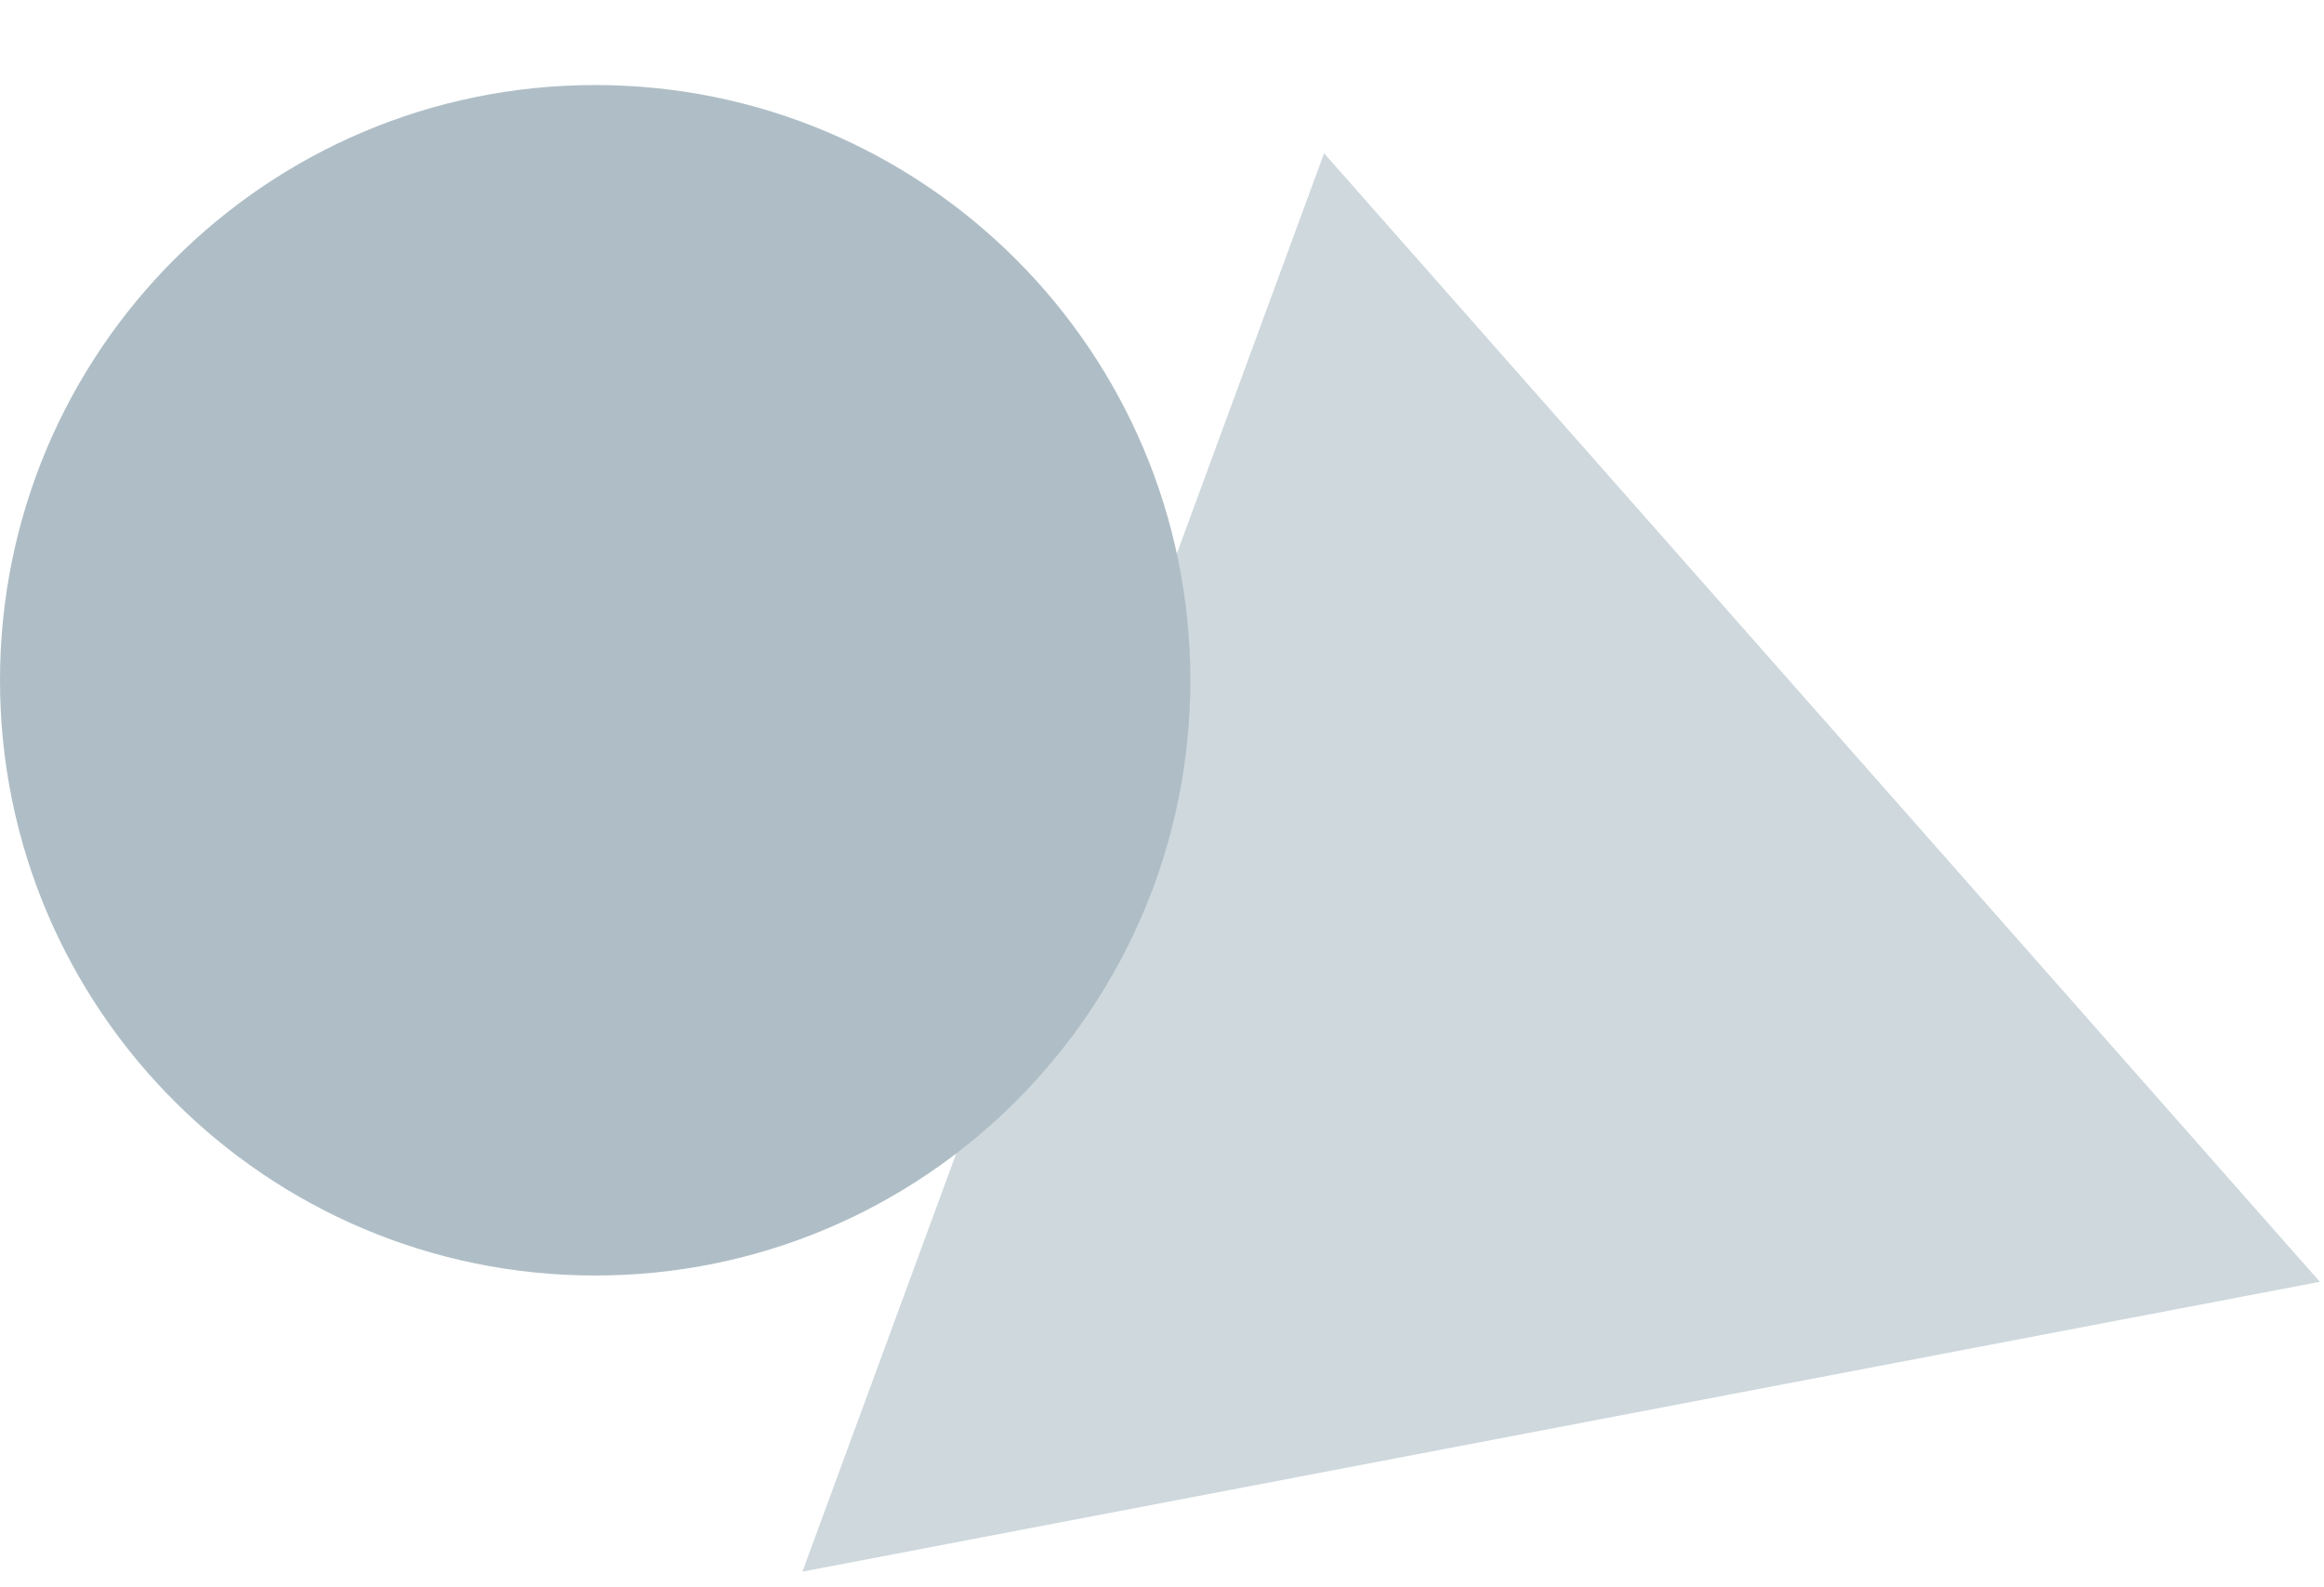 <svg width="82" height="56" viewBox="0 0 82 56" fill="none" xmlns="http://www.w3.org/2000/svg">
<path d="M46.719 5.408L28.313 55.447L81.853 45.222L46.719 5.408Z" fill="#CED8DD"/>
<path d="M21 45C32.598 45 42 35.598 42 24C42 12.402 32.598 3 21 3C9.402 3 0 12.402 0 24C0 35.598 9.402 45 21 45Z" fill="#AFBEC6"/>
</svg>
